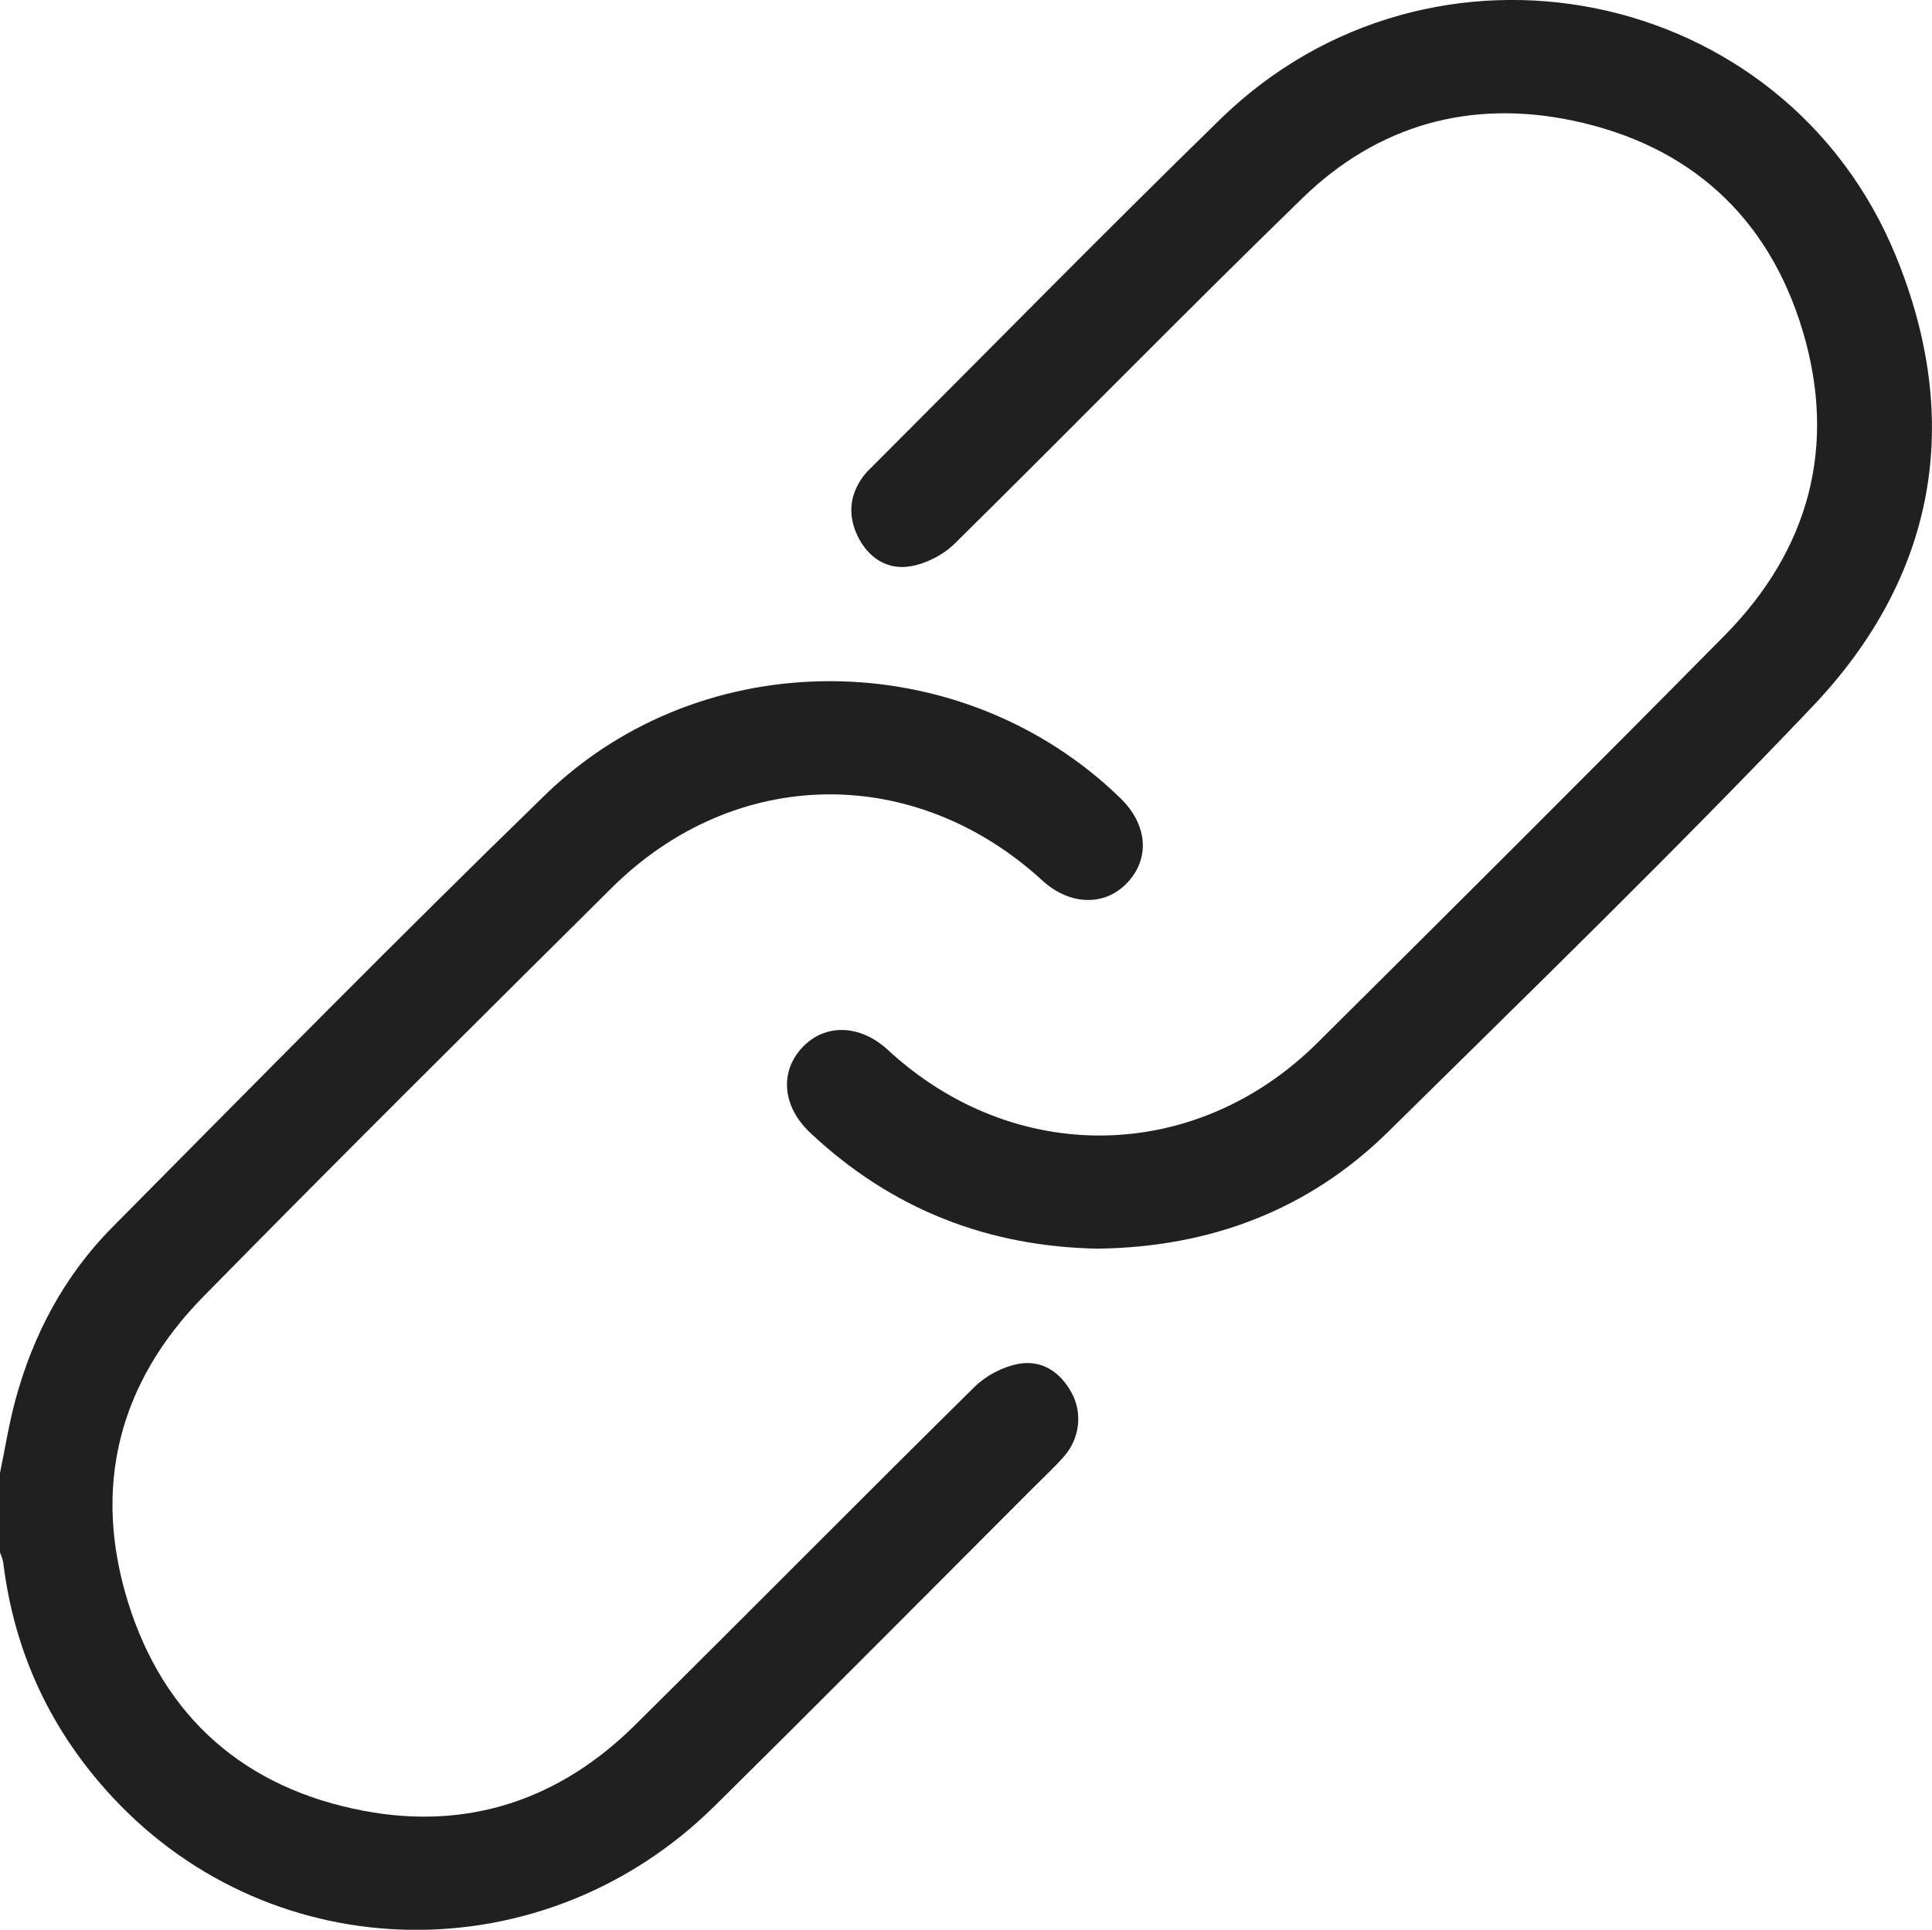 <?xml version="1.0" encoding="UTF-8"?>
<svg id="Layer_1" data-name="Layer 1" xmlns="http://www.w3.org/2000/svg" viewBox="0 0 474.72 474.28">
  <defs>
    <style>
      .cls-1 {
        fill: #202020;
        stroke-width: 0px;
      }
    </style>
  </defs>
  <path class="cls-1" d="M0,362c1.25-6.02,2.21-12.12,3.82-18.05,4.37-16.09,12.08-30.52,23.81-42.36,35.25-35.57,70.38-71.29,106.29-106.19,38.91-37.82,102.52-37.06,141.39.78,6.73,6.55,7.34,14.95,1.52,20.94-5.51,5.68-14.04,5.39-20.69-.7-31.49-28.87-75.63-28.22-105.89,1.84-33.56,33.33-67.14,66.65-100.28,100.4-20.8,21.17-27.33,46.78-18.5,75.15,8.84,28.39,28.83,45.76,57.96,51.25,25.58,4.82,48.07-2.73,66.58-21.06,27.9-27.63,55.5-55.56,83.44-83.14,2.76-2.73,6.84-4.89,10.64-5.63,5.84-1.15,10.47,1.94,13.29,7.21,2.67,4.99,1.87,11.23-1.99,15.57-2.46,2.77-5.19,5.3-7.81,7.93-26.01,26.02-51.9,52.16-78.08,78.01-41.85,41.32-108.13,40.31-147.72-2.11-15.22-16.31-24.25-35.57-26.98-57.76-.11-.88-.53-1.72-.81-2.57,0-6.49,0-12.99,0-19.48Z"/>
  <path class="cls-1" d="M270.07,306.89c-27.39-.43-51.1-9.77-71.01-28.51-6.83-6.42-7.55-14.94-1.93-20.94,5.57-5.95,14.21-5.7,21.02.59,30.98,28.66,75.6,28.03,105.58-1.75,33.45-33.23,66.86-66.5,99.99-100.05,20.86-21.12,27.73-46.64,19.19-75.04-8.43-28.02-27.88-45.59-56.6-51.58-25.13-5.23-47.82,1.14-66.25,19.05-28.82,28.01-56.91,56.77-85.53,84.99-2.76,2.72-6.9,4.84-10.7,5.51-5.84,1.03-10.56-2.11-13.13-7.48-2.53-5.3-1.9-10.53,1.88-15.19.48-.6,1.05-1.13,1.6-1.67,28.53-28.53,56.79-57.34,85.66-85.52,51.88-50.62,138.62-33.29,166.02,33.66,16.65,40.67,9.8,78.82-20.55,110.73-33.87,35.61-69.15,69.89-104.15,104.41-19.61,19.34-43.77,28.36-71.12,28.78Z"/>
</svg>